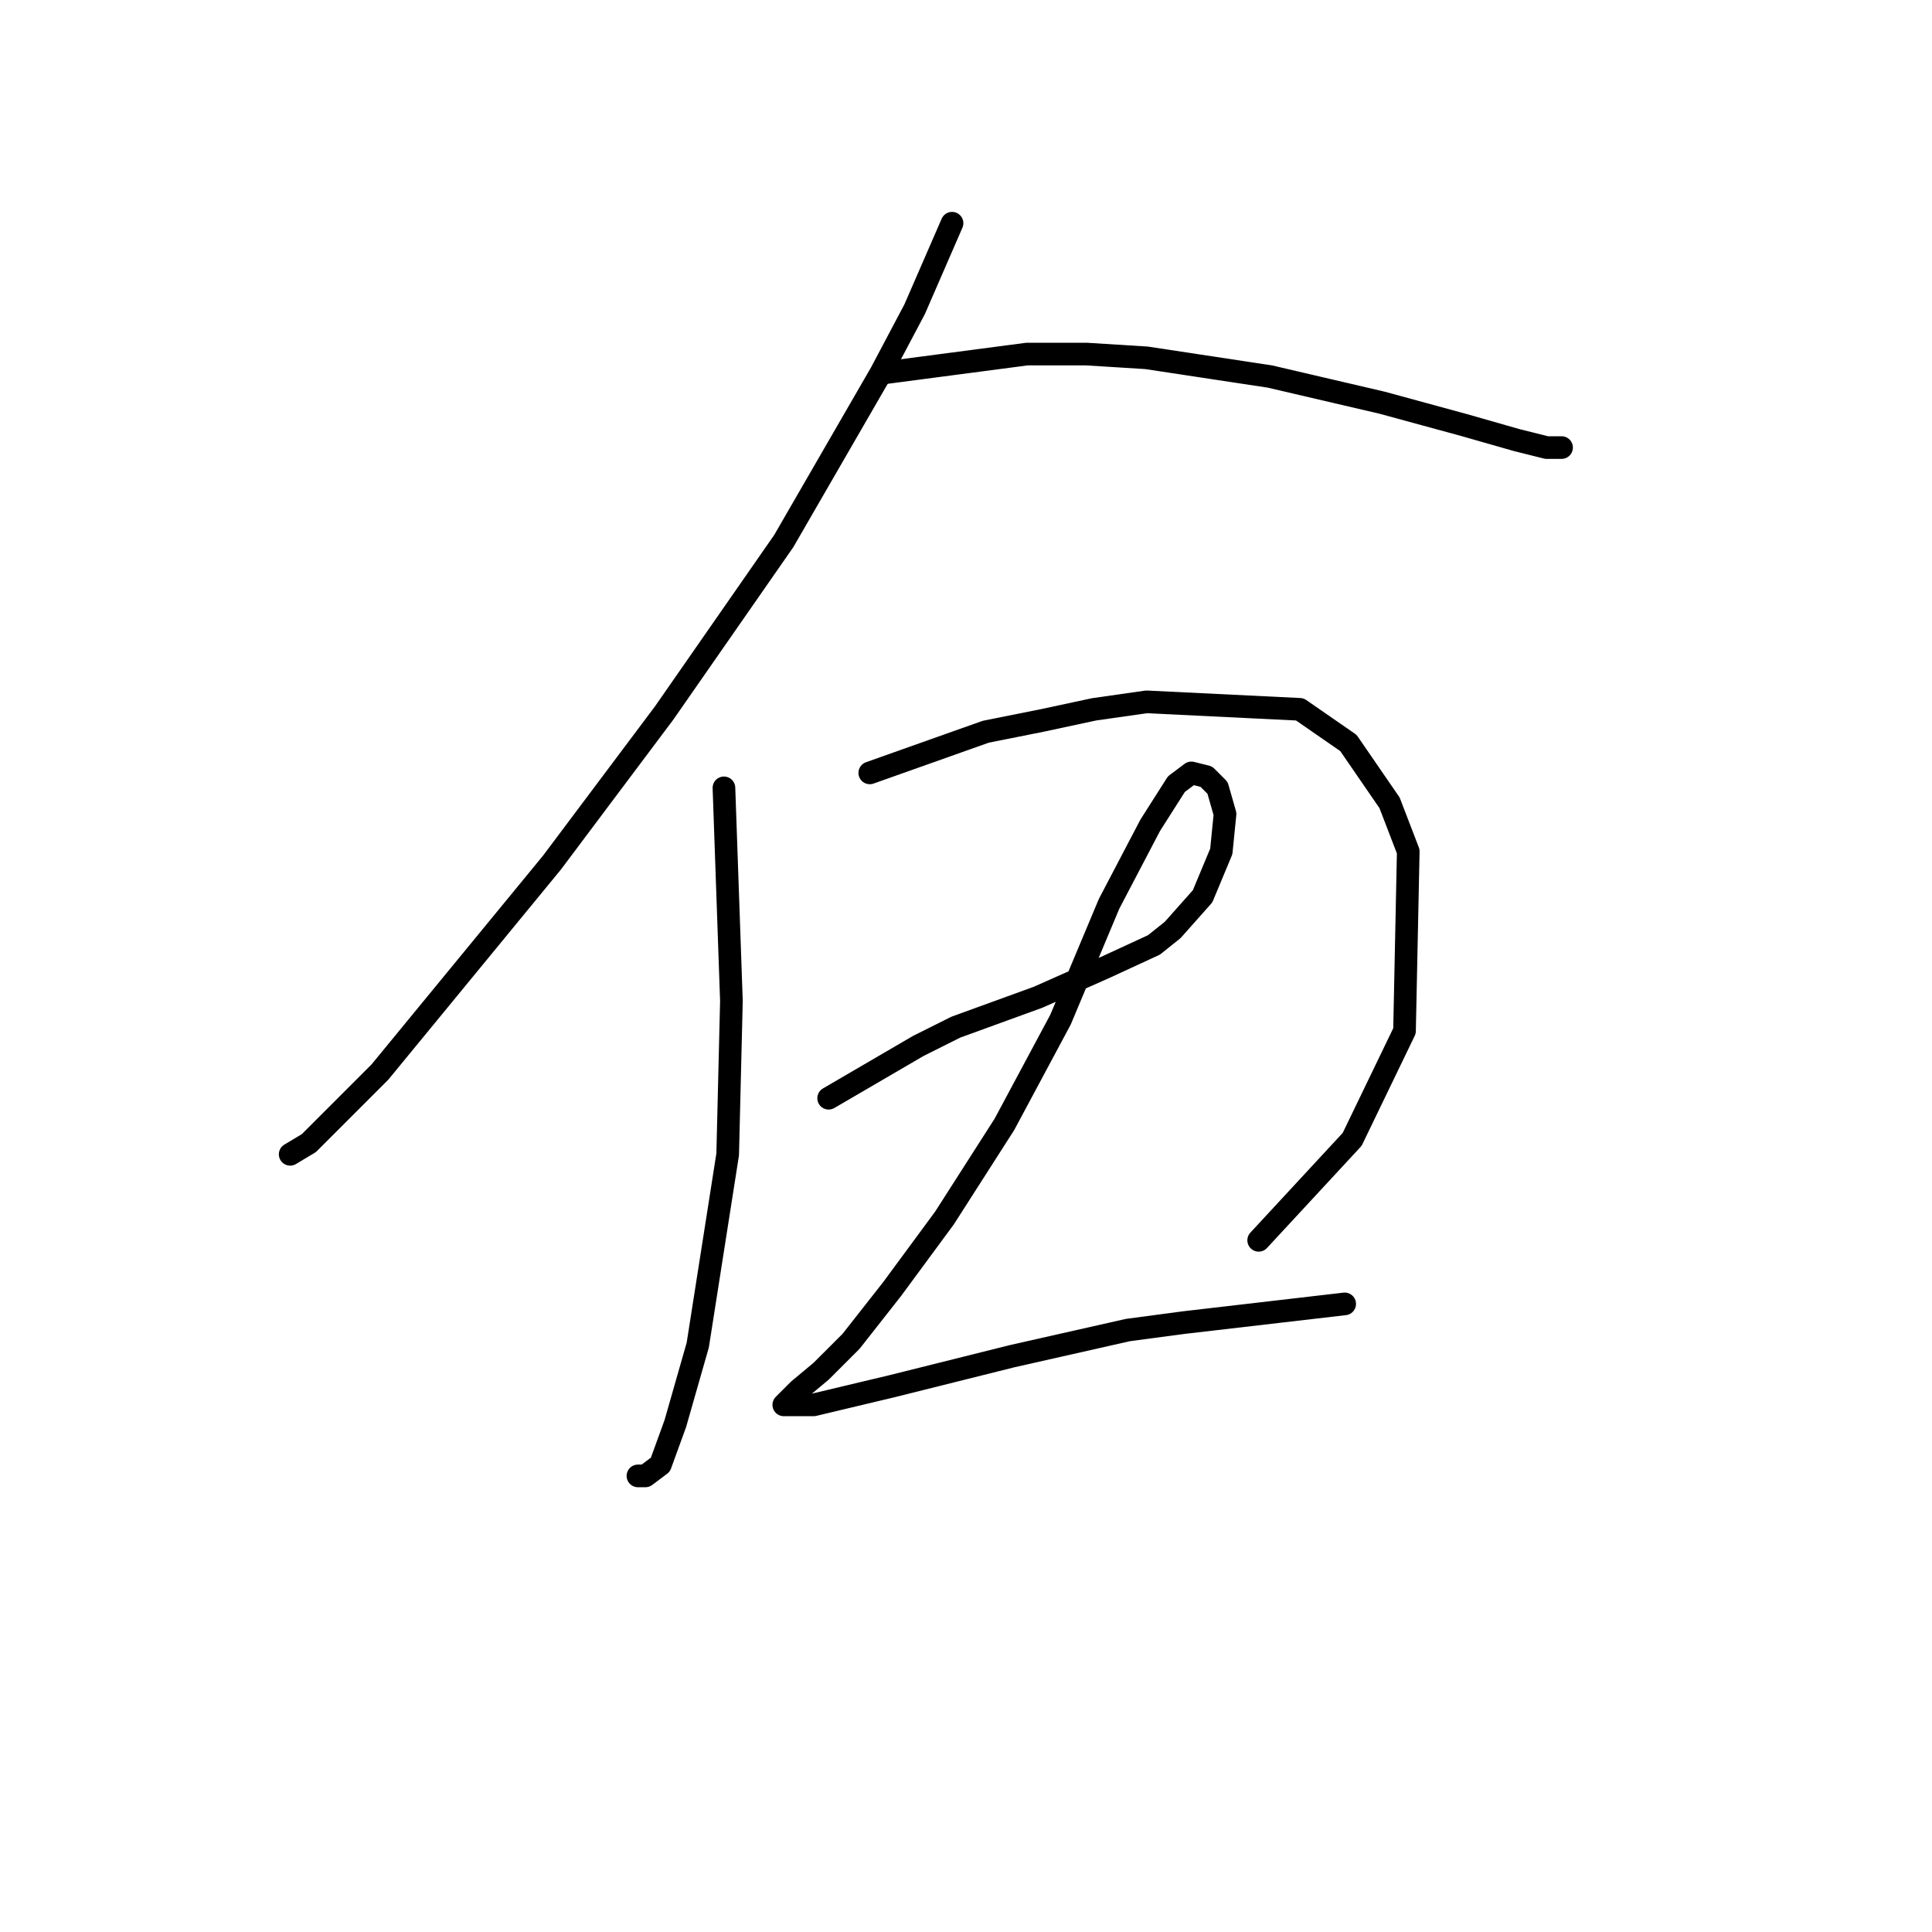 <?xml version="1.0" standalone="no"?>
    <svg width="256" height="256" xmlns="http://www.w3.org/2000/svg" version="1.1">
    <polyline stroke="black" stroke-width="3" stroke-linecap="round" fill="transparent" stroke-linejoin="round" points="126.151 29.576 121.196 40.972 116.737 49.395 103.854 71.692 87.998 94.485 73.134 114.305 50.341 142.052 43.404 148.989 40.927 151.467 38.449 152.953 38.449 152.953 " />
        <polyline stroke="black" stroke-width="3" stroke-linecap="round" fill="transparent" stroke-linejoin="round" points="117.232 49.395 136.061 46.918 143.989 46.918 151.917 47.413 168.268 49.891 183.133 53.359 194.034 56.332 200.97 58.314 204.934 59.305 206.916 59.305 206.916 59.305 " />
        <polyline stroke="black" stroke-width="3" stroke-linecap="round" fill="transparent" stroke-linejoin="round" points="95.926 104.395 96.917 132.638 96.422 152.953 92.458 178.223 89.485 188.628 87.503 194.079 85.521 195.565 84.53 195.565 84.53 195.565 " />
        <polyline stroke="black" stroke-width="3" stroke-linecap="round" fill="transparent" stroke-linejoin="round" points="115.25 102.413 130.611 96.962 138.043 95.476 144.98 93.99 151.917 92.999 172.232 93.99 178.673 98.449 184.124 106.377 186.601 112.818 186.106 136.602 179.169 150.971 166.781 164.349 166.781 164.349 " />
        <polyline stroke="black" stroke-width="3" stroke-linecap="round" fill="transparent" stroke-linejoin="round" points="109.8 145.521 121.692 138.584 126.647 136.106 132.097 134.124 137.548 132.142 146.466 128.178 152.908 125.205 155.385 123.224 159.349 118.764 161.827 112.818 162.322 107.863 161.331 104.395 159.845 102.908 157.863 102.413 155.881 103.899 152.412 109.35 146.962 119.755 140.52 135.115 133.088 148.989 125.16 161.376 118.223 170.791 112.773 177.728 108.809 181.691 105.836 184.169 104.35 185.655 103.854 186.151 107.818 186.151 118.223 183.673 134.079 179.71 149.439 176.241 156.872 175.25 178.178 172.773 178.178 172.773 " />
        </svg>